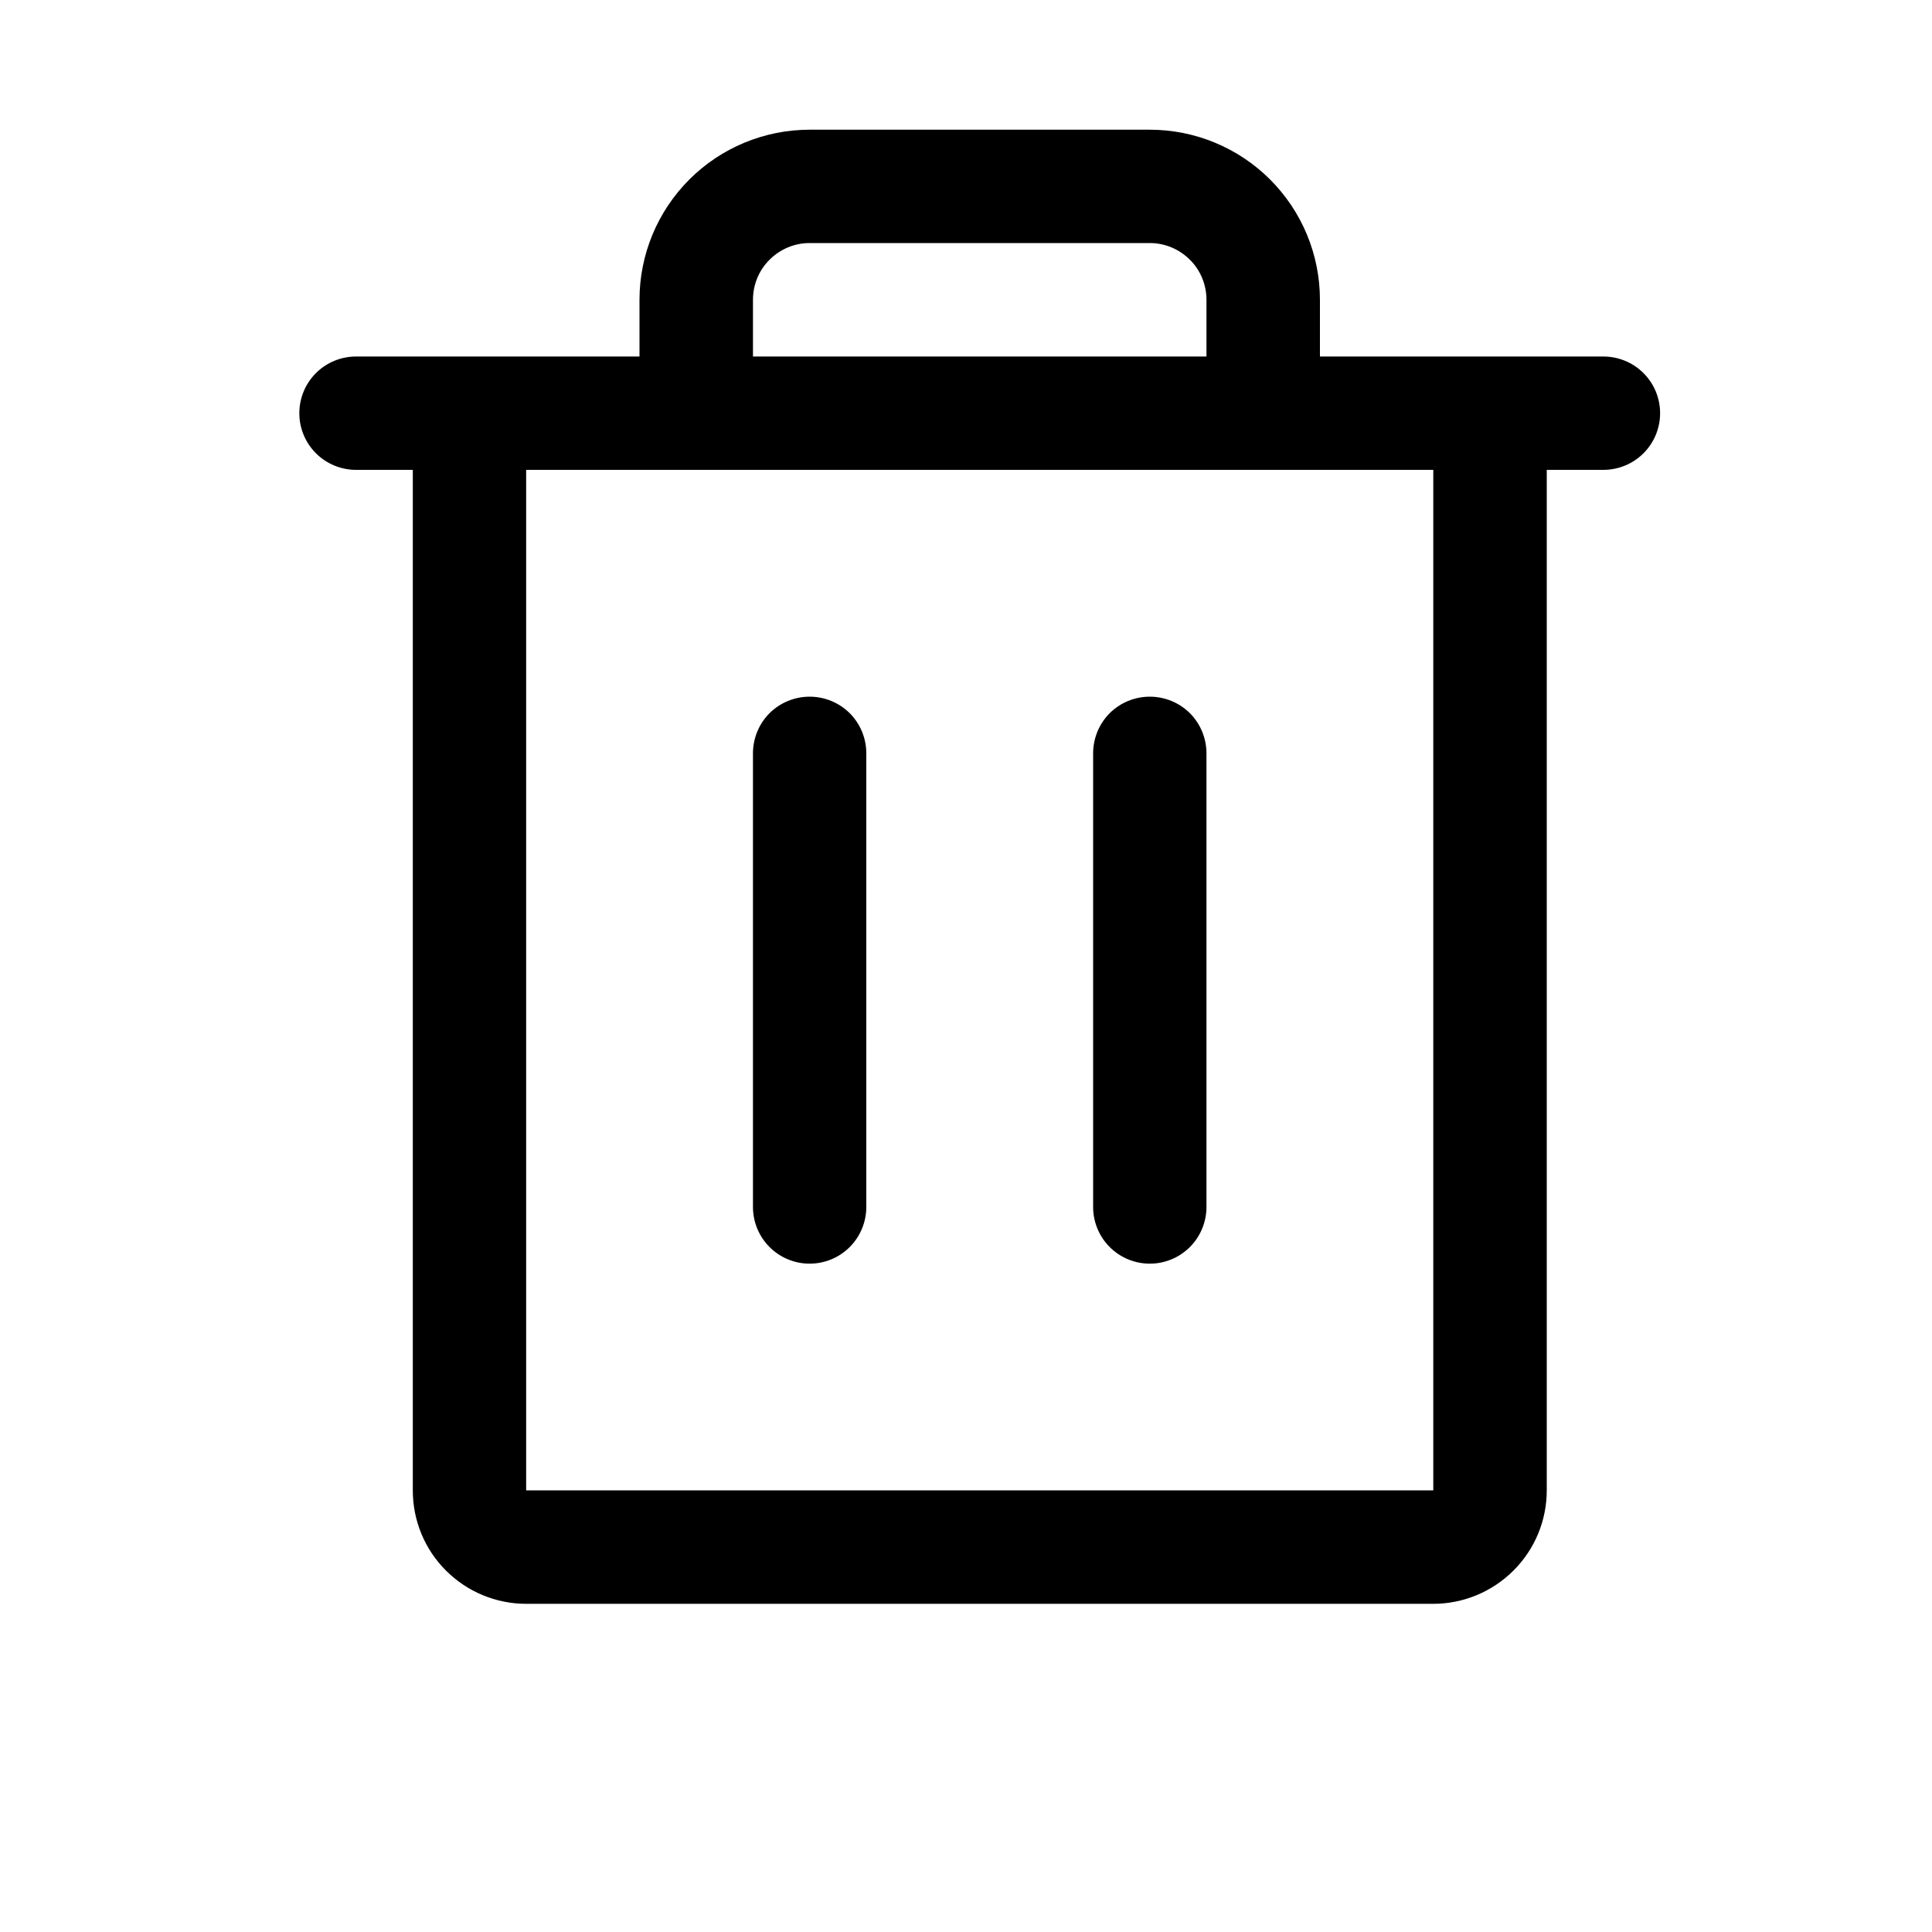<svg width="15" height="15" viewBox="0 0 15 15" fill="none" xmlns="http://www.w3.org/2000/svg">
<path d="M10.199 2.768V2.817H10.248H12.449C12.552 2.817 12.652 2.858 12.725 2.931C12.799 3.005 12.84 3.104 12.84 3.208C12.84 3.312 12.799 3.411 12.725 3.485C12.652 3.558 12.552 3.599 12.449 3.599H12.008H11.96V3.648V11.572C11.96 11.792 11.872 12.004 11.716 12.159C11.56 12.315 11.348 12.403 11.128 12.403H4.085C3.864 12.403 3.653 12.315 3.497 12.159C3.341 12.004 3.254 11.792 3.254 11.572V3.648V3.599H3.205H2.764C2.661 3.599 2.561 3.558 2.488 3.485C2.414 3.411 2.373 3.312 2.373 3.208C2.373 3.104 2.414 3.005 2.488 2.931C2.561 2.858 2.661 2.817 2.764 2.817H4.965H5.014V2.768V2.328C5.014 1.99 5.148 1.667 5.387 1.428C5.625 1.19 5.949 1.056 6.286 1.056H8.927C9.264 1.056 9.588 1.19 9.826 1.428C10.065 1.667 10.199 1.99 10.199 2.328V2.768ZM9.367 2.817H9.416V2.768V2.328C9.416 2.198 9.365 2.073 9.273 1.982C9.181 1.89 9.057 1.838 8.927 1.838H6.286C6.156 1.838 6.032 1.89 5.94 1.982C5.848 2.073 5.797 2.198 5.797 2.328V2.768V2.817H5.846H9.367ZM11.128 11.62H11.177V11.572V3.648V3.599H11.128H4.085H4.036V3.648V11.572V11.62H4.085H11.128ZM6.677 5.849V9.371C6.677 9.474 6.636 9.574 6.563 9.647C6.489 9.721 6.39 9.762 6.286 9.762C6.182 9.762 6.083 9.721 6.009 9.647C5.936 9.574 5.895 9.474 5.895 9.371V5.849C5.895 5.745 5.936 5.646 6.009 5.572C6.083 5.499 6.182 5.458 6.286 5.458C6.39 5.458 6.489 5.499 6.563 5.572C6.636 5.646 6.677 5.745 6.677 5.849ZM9.318 5.849V9.371C9.318 9.474 9.277 9.574 9.204 9.647C9.13 9.721 9.031 9.762 8.927 9.762C8.823 9.762 8.724 9.721 8.65 9.647C8.577 9.574 8.536 9.474 8.536 9.371V5.849C8.536 5.745 8.577 5.646 8.65 5.572C8.724 5.499 8.823 5.458 8.927 5.458C9.031 5.458 9.13 5.499 9.204 5.572C9.277 5.646 9.318 5.745 9.318 5.849Z" fill="currentColor" stroke="currentColor" stroke-width="0.098"/>
</svg>
